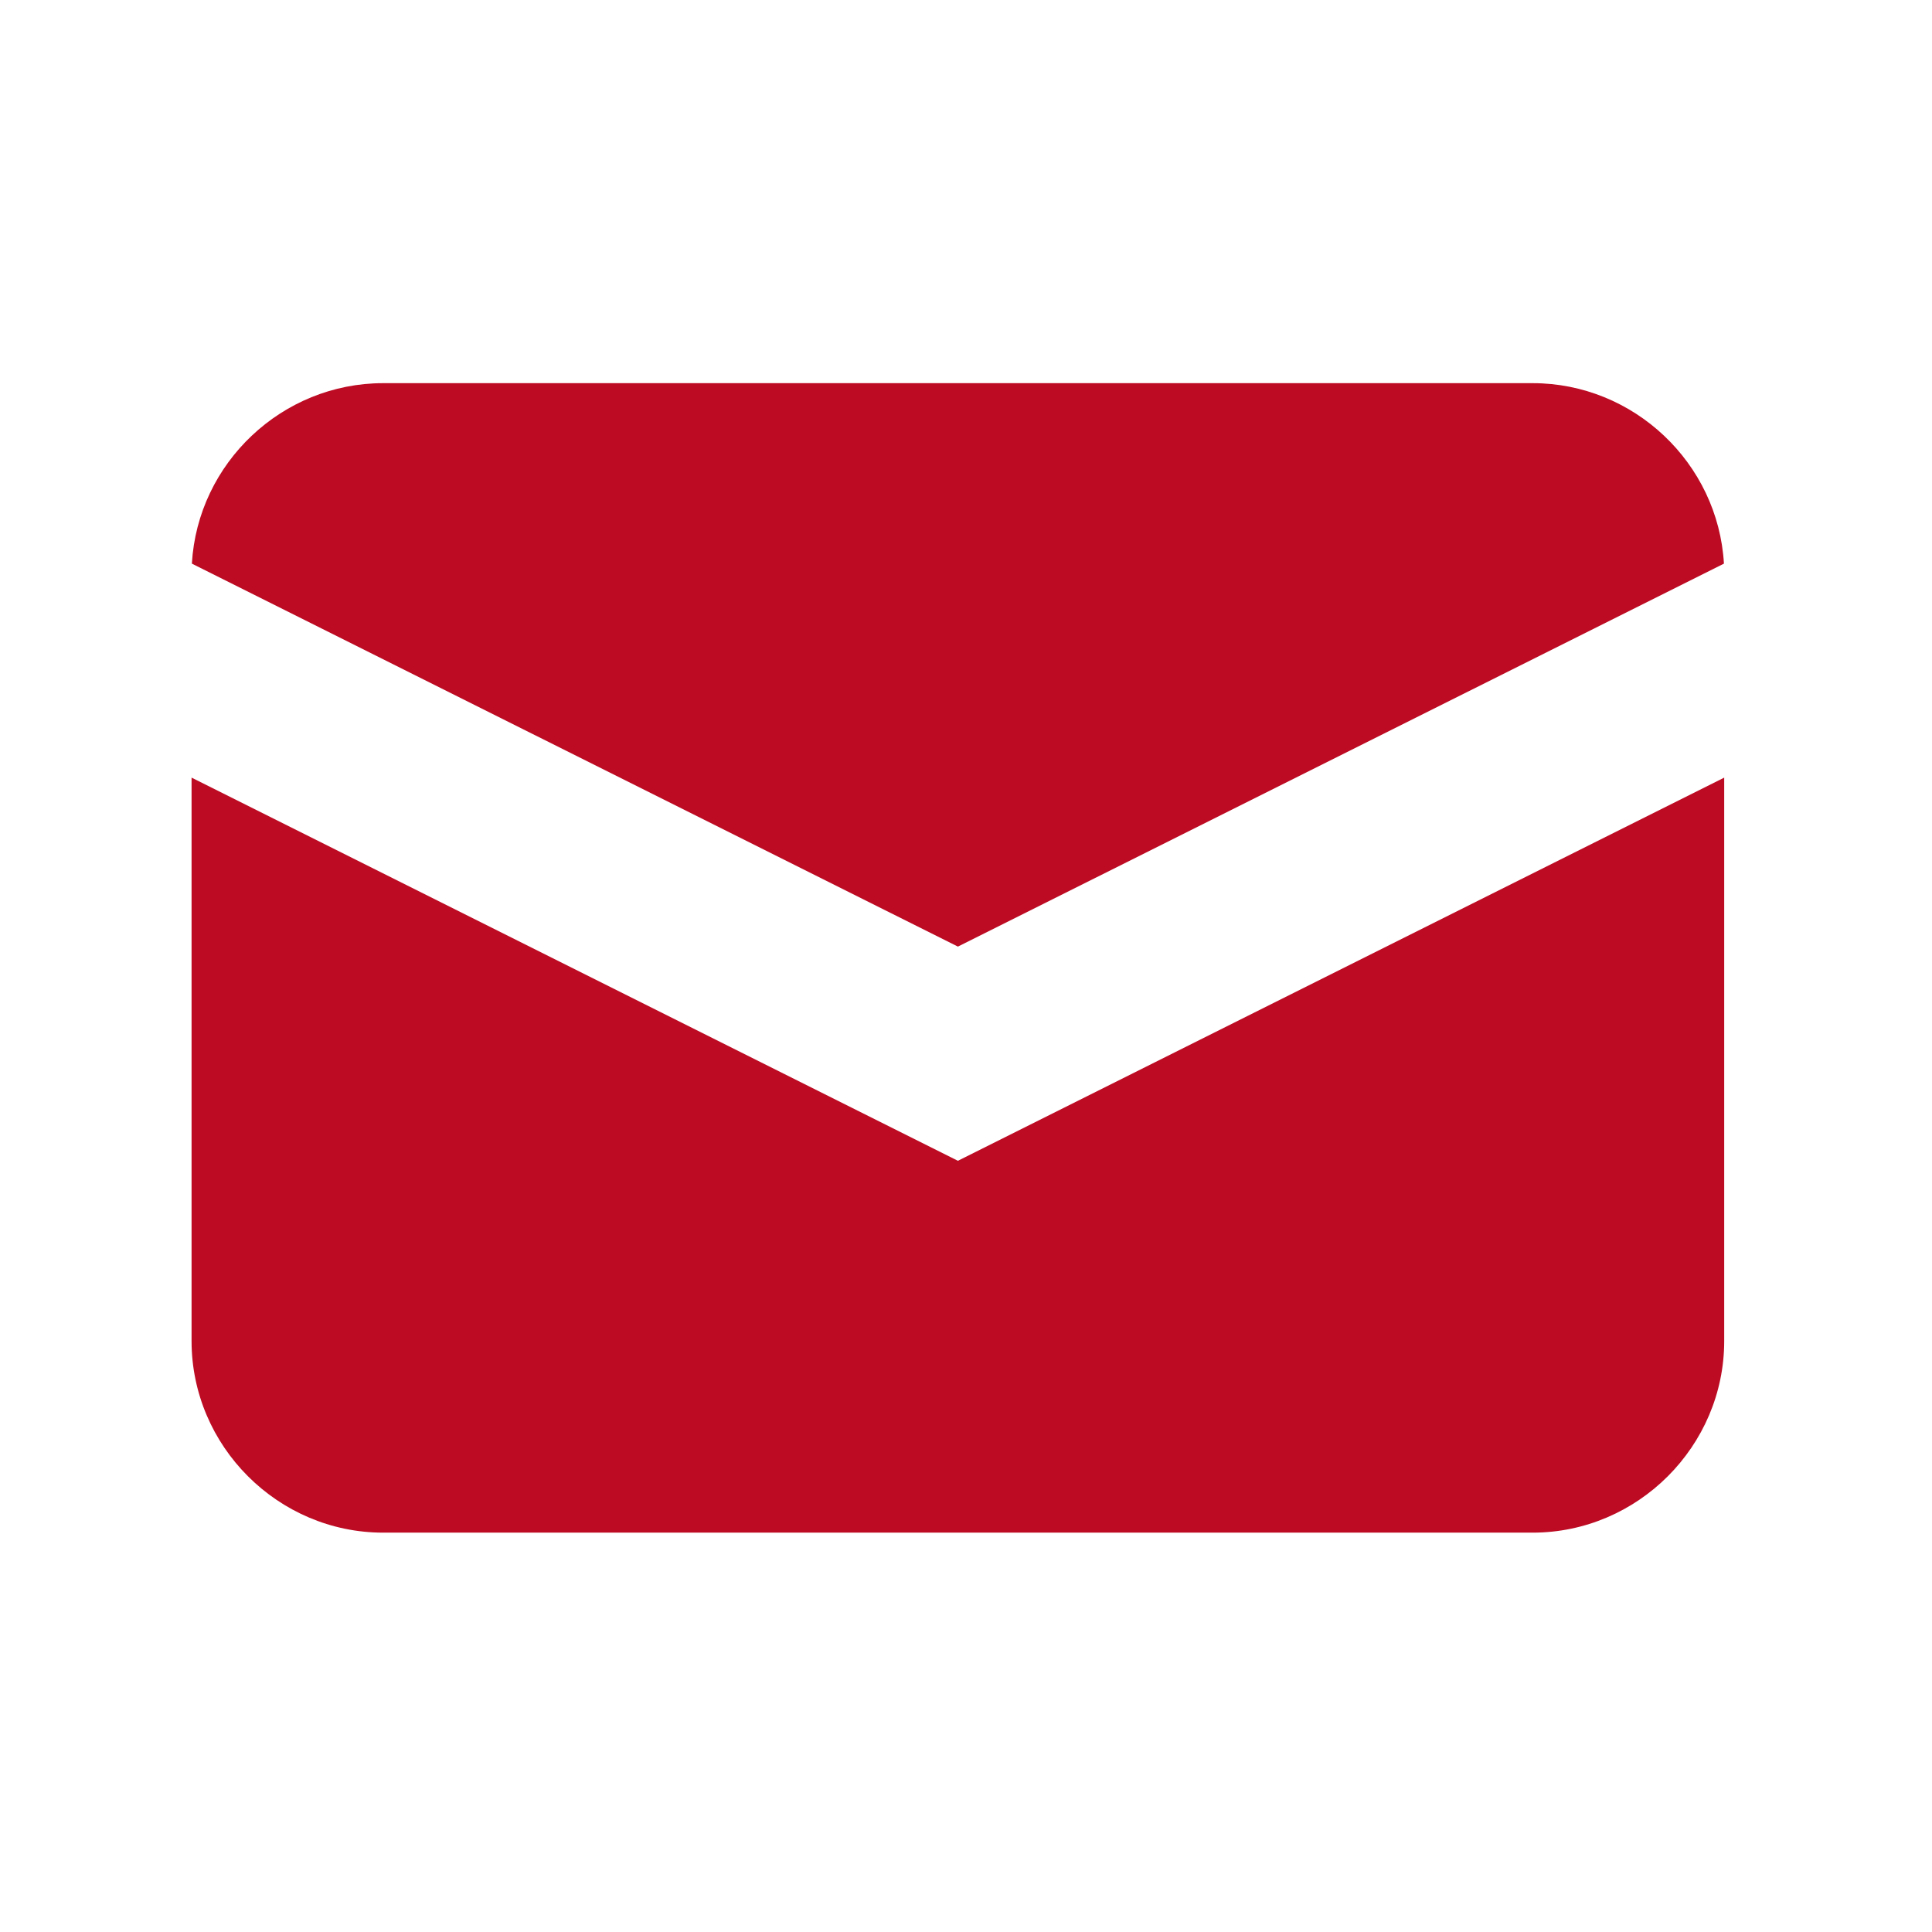 <?xml version="1.0" encoding="UTF-8" standalone="no"?><!DOCTYPE svg PUBLIC "-//W3C//DTD SVG 1.1//EN" "http://www.w3.org/Graphics/SVG/1.1/DTD/svg11.dtd"><svg width="100%" height="100%" viewBox="0 0 1459 1459" version="1.1" xmlns="http://www.w3.org/2000/svg" xmlns:xlink="http://www.w3.org/1999/xlink" xml:space="preserve" xmlns:serif="http://www.serif.com/" style="fill-rule:evenodd;clip-rule:evenodd;stroke-linejoin:round;stroke-miterlimit:2;"><path d="M144.896,425.642l578.492,289.204l578.487,-289.204c-4.425,-76.092 -68.246,-136.3 -144.462,-136.284l-868.055,0c-76.216,-0.016 -140.054,60.192 -144.462,136.284Z" style="fill:#bc0b23;fill-rule:nonzero;"/><path d="M1302.08,587.242l-578.7,289.354l-578.712,-289.359l-0,425.488c-0,79.375 65.312,144.688 144.687,144.688l868.055,-0.001c79.358,0 144.67,-65.312 144.67,-144.687l0,-425.488l0,0.005Z" style="fill:#bc0b23;fill-rule:nonzero;"/></svg>